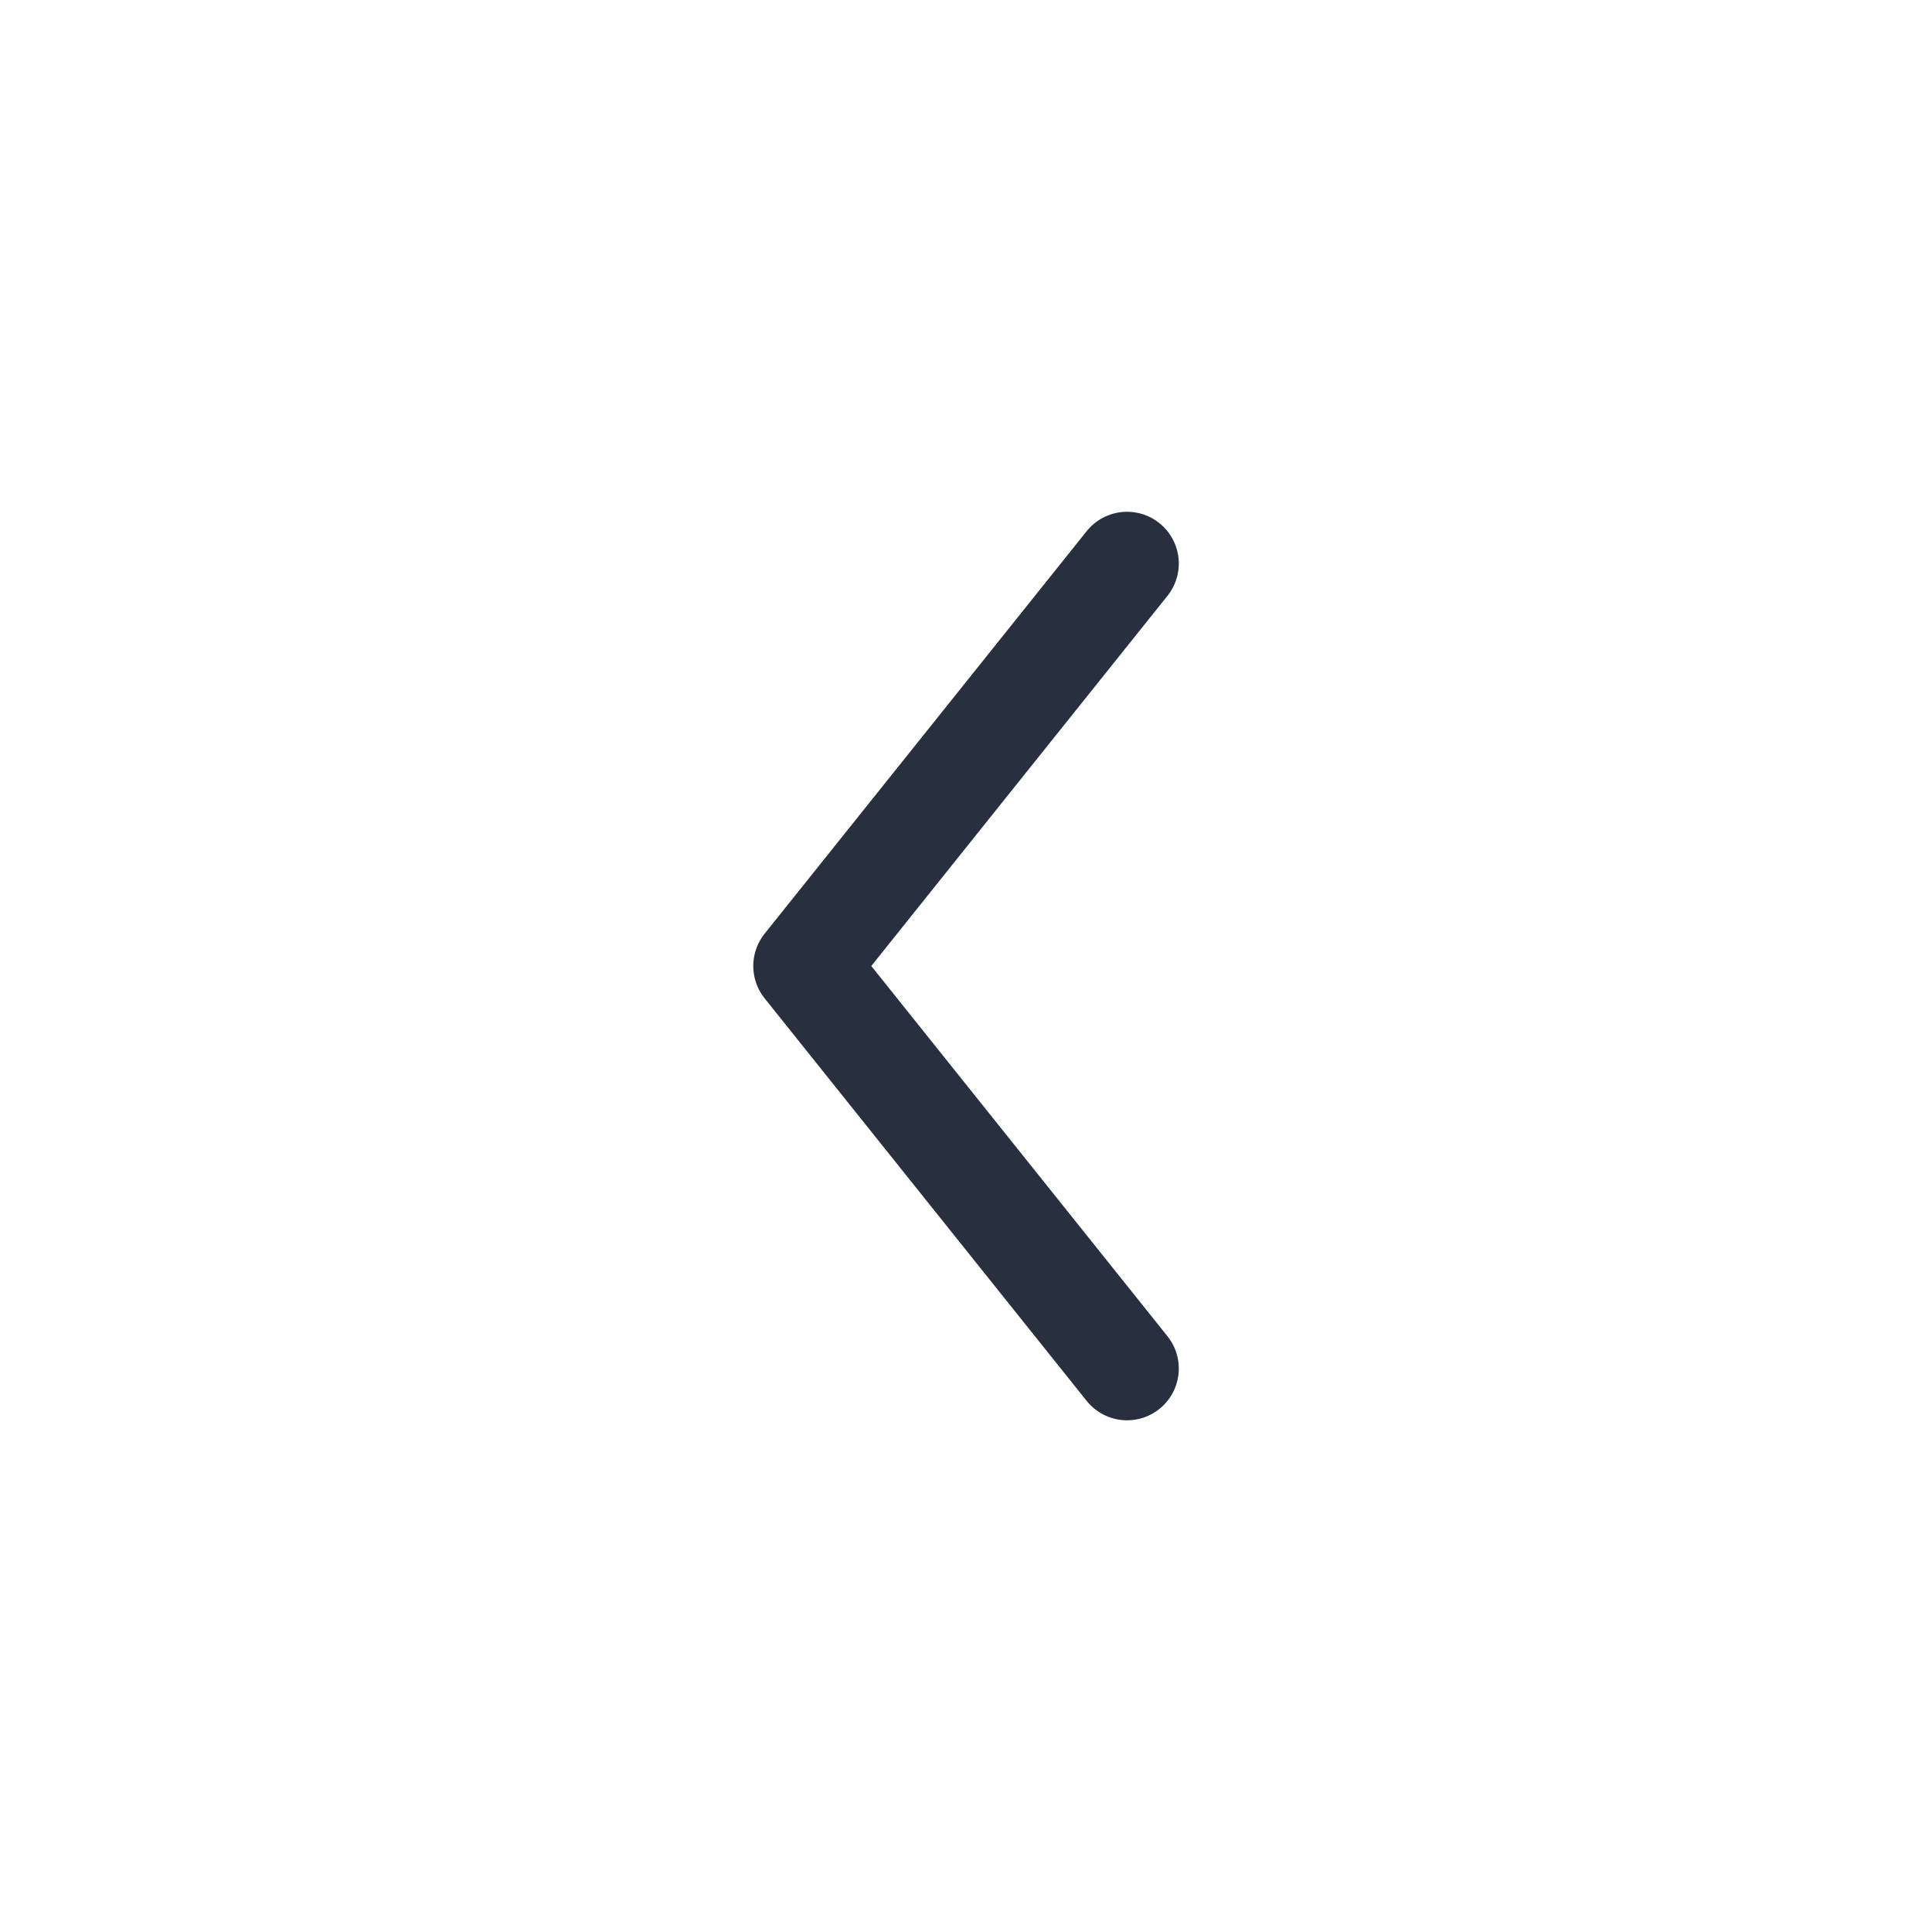 <svg width="28" height="28" viewBox="0 0 28 28" fill="none" xmlns="http://www.w3.org/2000/svg">
<path d="M16.334 8.167L11.667 14L16.334 19.834" stroke="#28303F" stroke-width="1.5" stroke-linecap="round" stroke-linejoin="round"/>
</svg>

